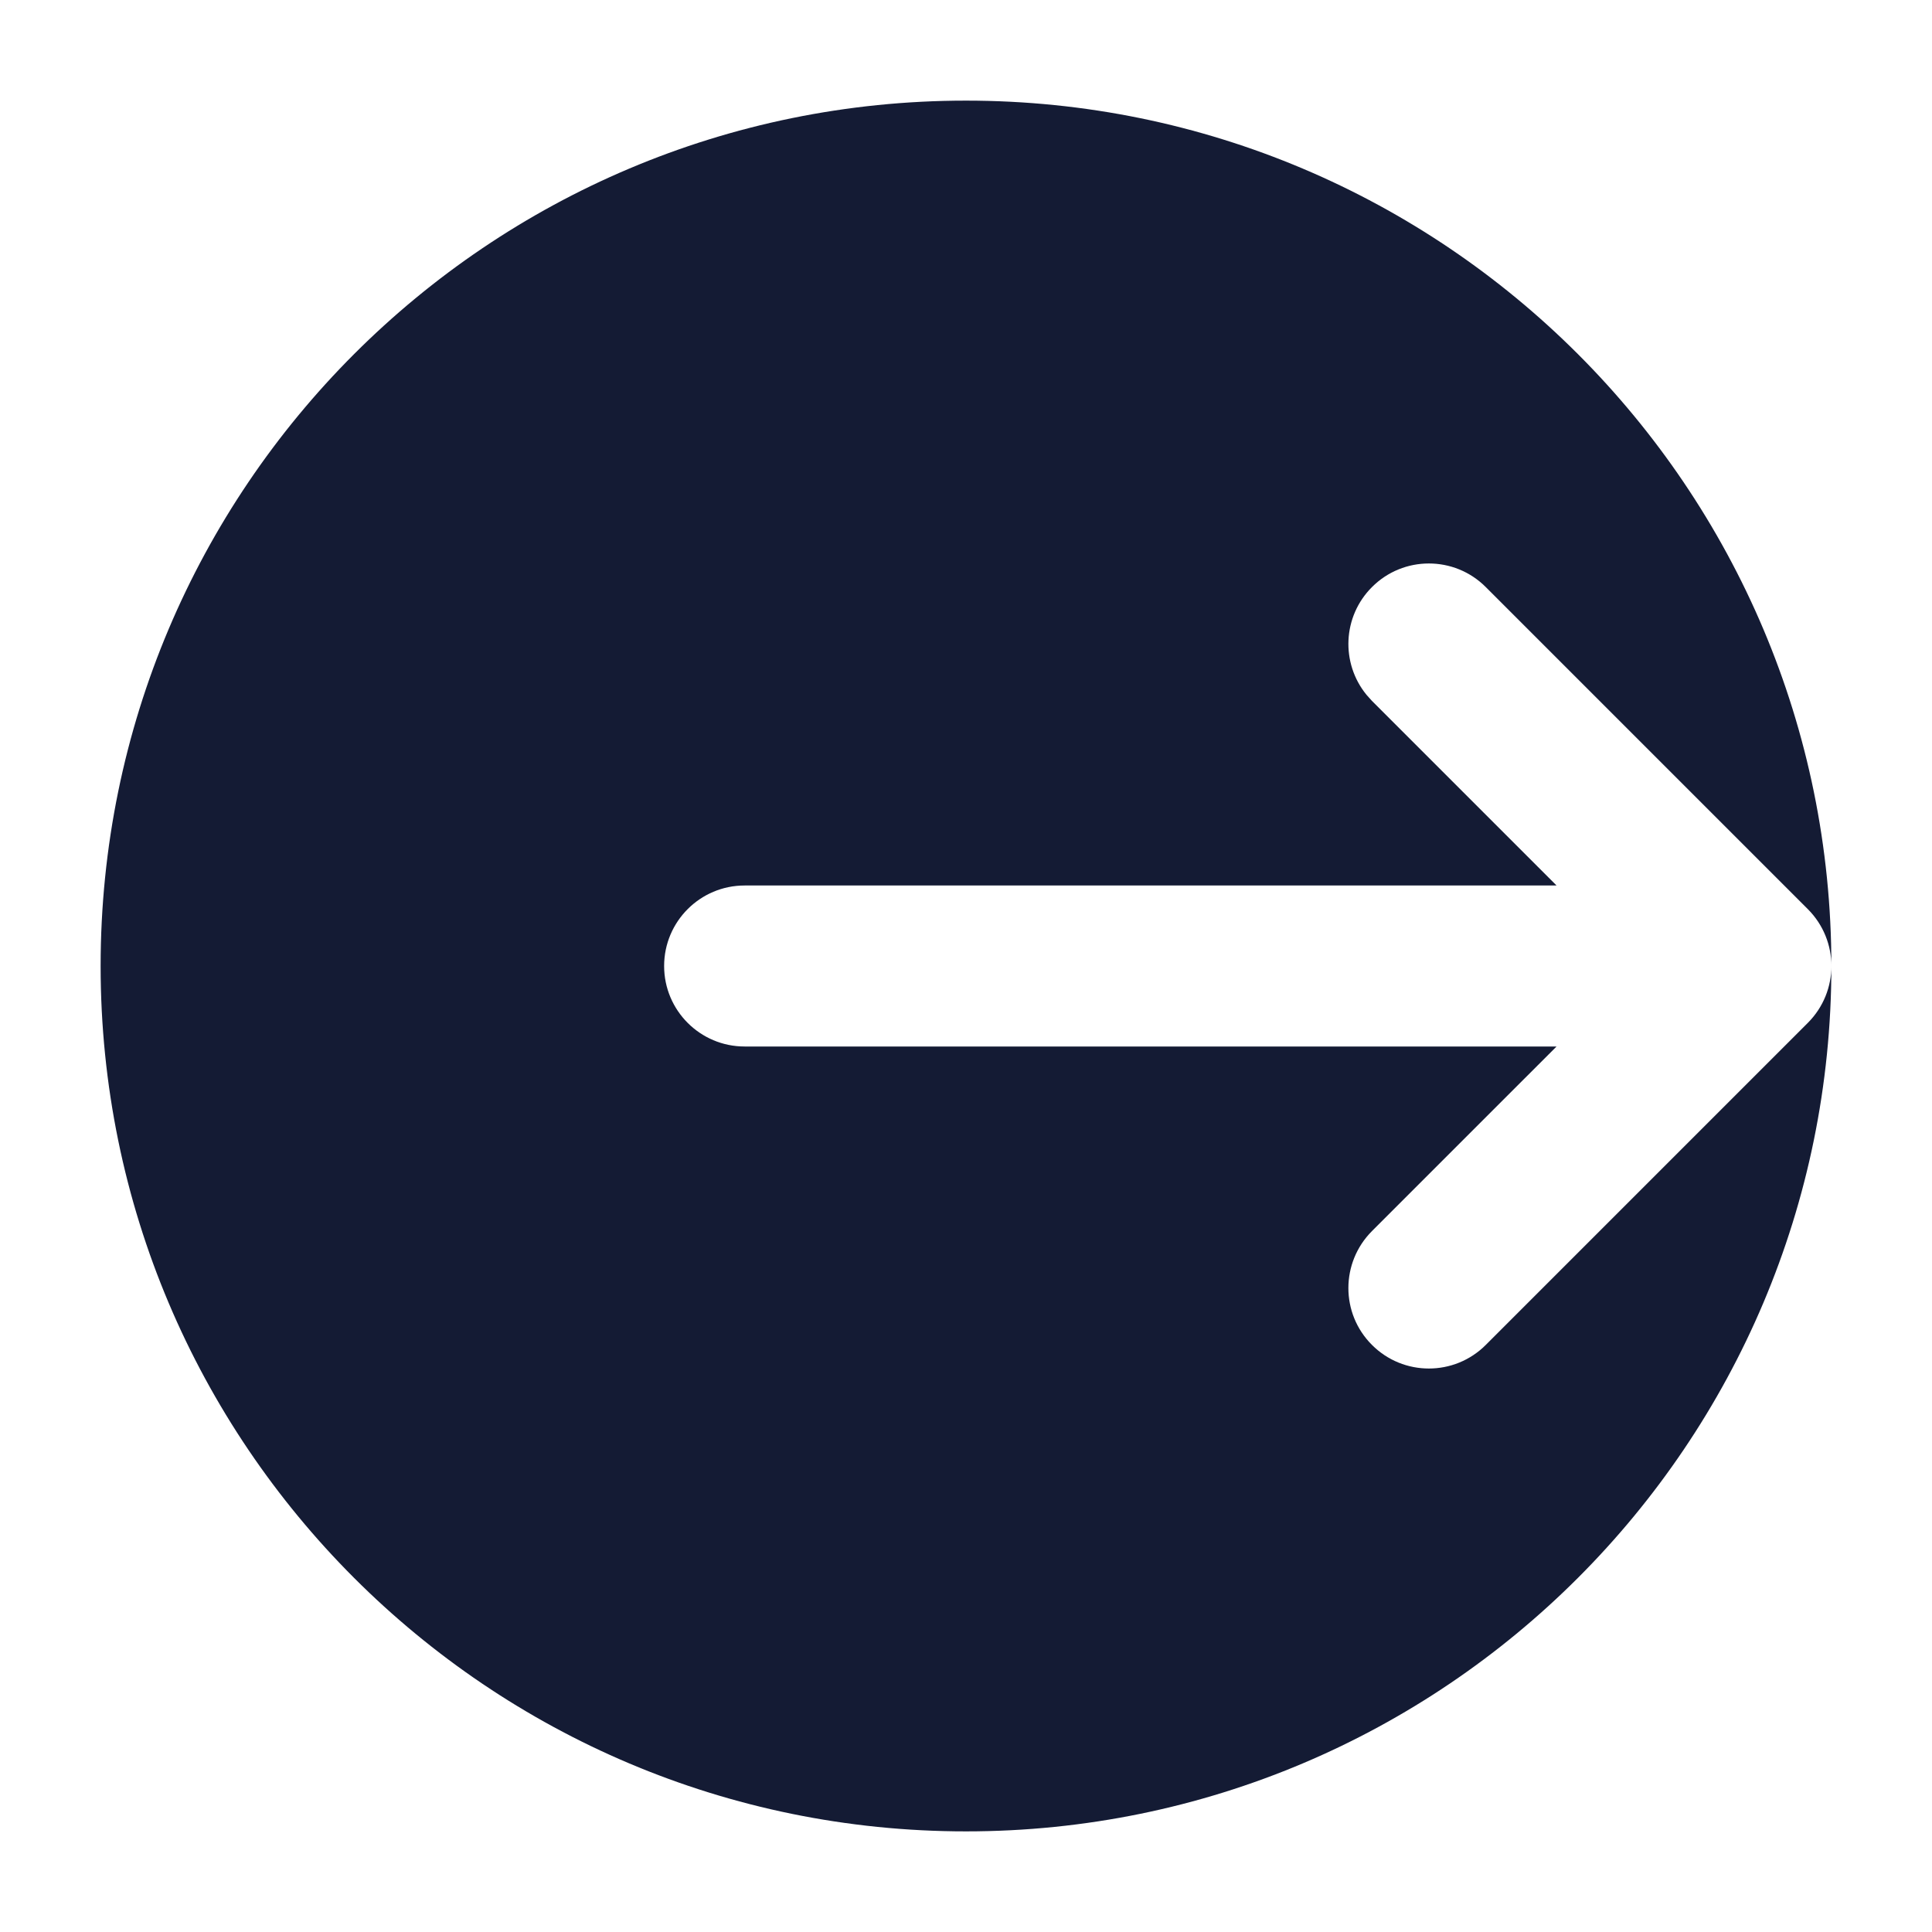 <svg width="24" height="24" viewBox="0 0 24 24" fill="none" xmlns="http://www.w3.org/2000/svg">
<path d="M12 1.25C17.937 1.25 22.75 6.063 22.75 12C22.75 17.937 17.937 22.75 12 22.75C6.063 22.75 1.25 17.937 1.25 12C1.25 6.063 6.063 1.25 12 1.25ZM18.457 7.293C18.067 6.902 17.433 6.902 17.043 7.293C16.677 7.659 16.654 8.238 16.975 8.631L17.043 8.707L19.336 11H9.25C8.698 11 8.25 11.448 8.25 12C8.25 12.552 8.698 13 9.25 13H19.336L17.043 15.293C16.653 15.684 16.652 16.317 17.043 16.707C17.433 17.098 18.067 17.098 18.457 16.707L22.457 12.707C22.848 12.316 22.848 11.684 22.457 11.293L18.457 7.293Z" fill="#141B34"/>
</svg>
